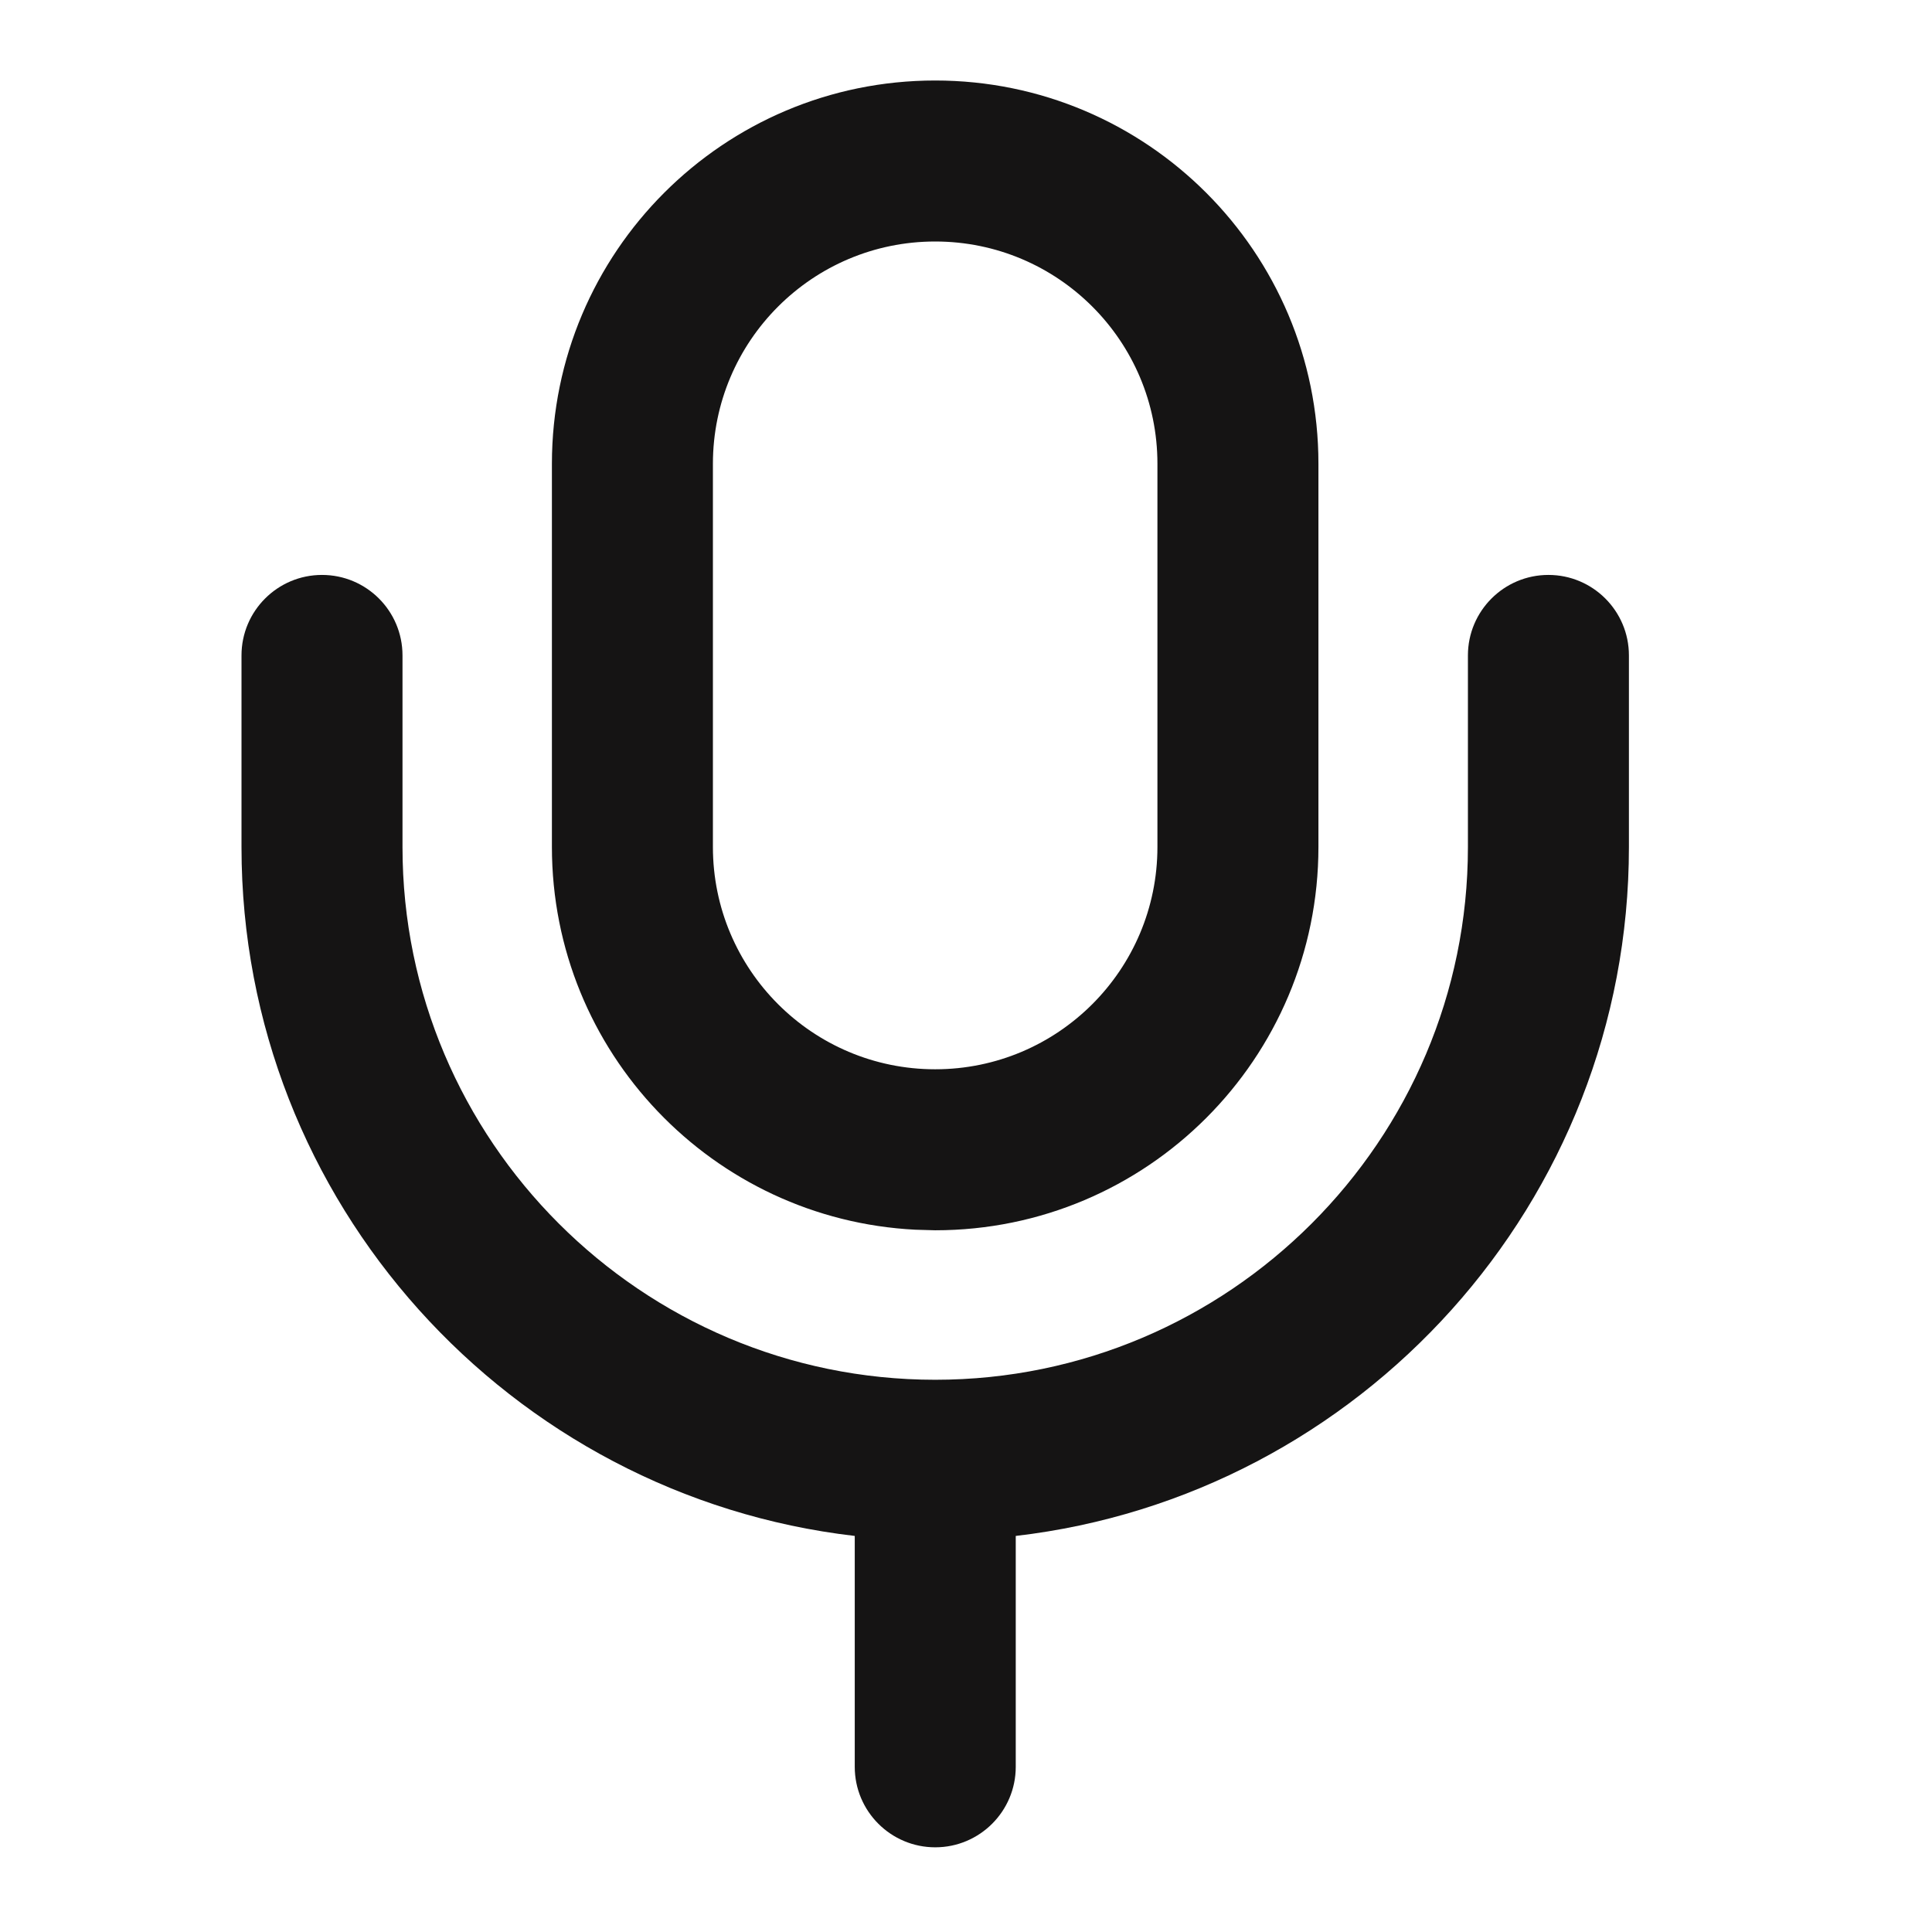 <svg width="24" height="24" viewBox="0 0 24 24" fill="none" xmlns="http://www.w3.org/2000/svg">
<path d="M19.235 7.142C19.787 7.142 20.235 7.59 20.235 8.142V10.523C20.235 14.936 16.9 18.583 12.618 19.08V21.948C12.618 22.5 12.17 22.948 11.618 22.948C11.066 22.948 10.618 22.5 10.618 21.948V19.08C6.336 18.583 3 14.936 3 10.523V8.142C3 7.59 3.448 7.142 4 7.142C4.552 7.142 5 7.589 5 8.142V10.523C5 14.17 7.97 17.139 11.617 17.14C15.265 17.14 18.235 14.17 18.235 10.523V8.142C18.235 7.59 18.683 7.142 19.235 7.142Z" fill="#151414"/>
<path fill-rule="evenodd" clip-rule="evenodd" d="M11.617 1C14.246 1 16.378 3.131 16.378 5.761V10.521C16.378 13.151 14.247 15.283 11.617 15.283L11.372 15.276C8.857 15.149 6.856 13.069 6.856 10.521V5.761C6.857 3.132 8.988 1 11.617 1ZM11.617 3C10.093 3 8.857 4.236 8.856 5.761V10.521C8.856 12.046 10.093 13.283 11.617 13.283C13.142 13.283 14.378 12.046 14.378 10.521V5.761C14.378 4.236 13.142 3 11.617 3Z" fill="#151414"/>
</svg>
